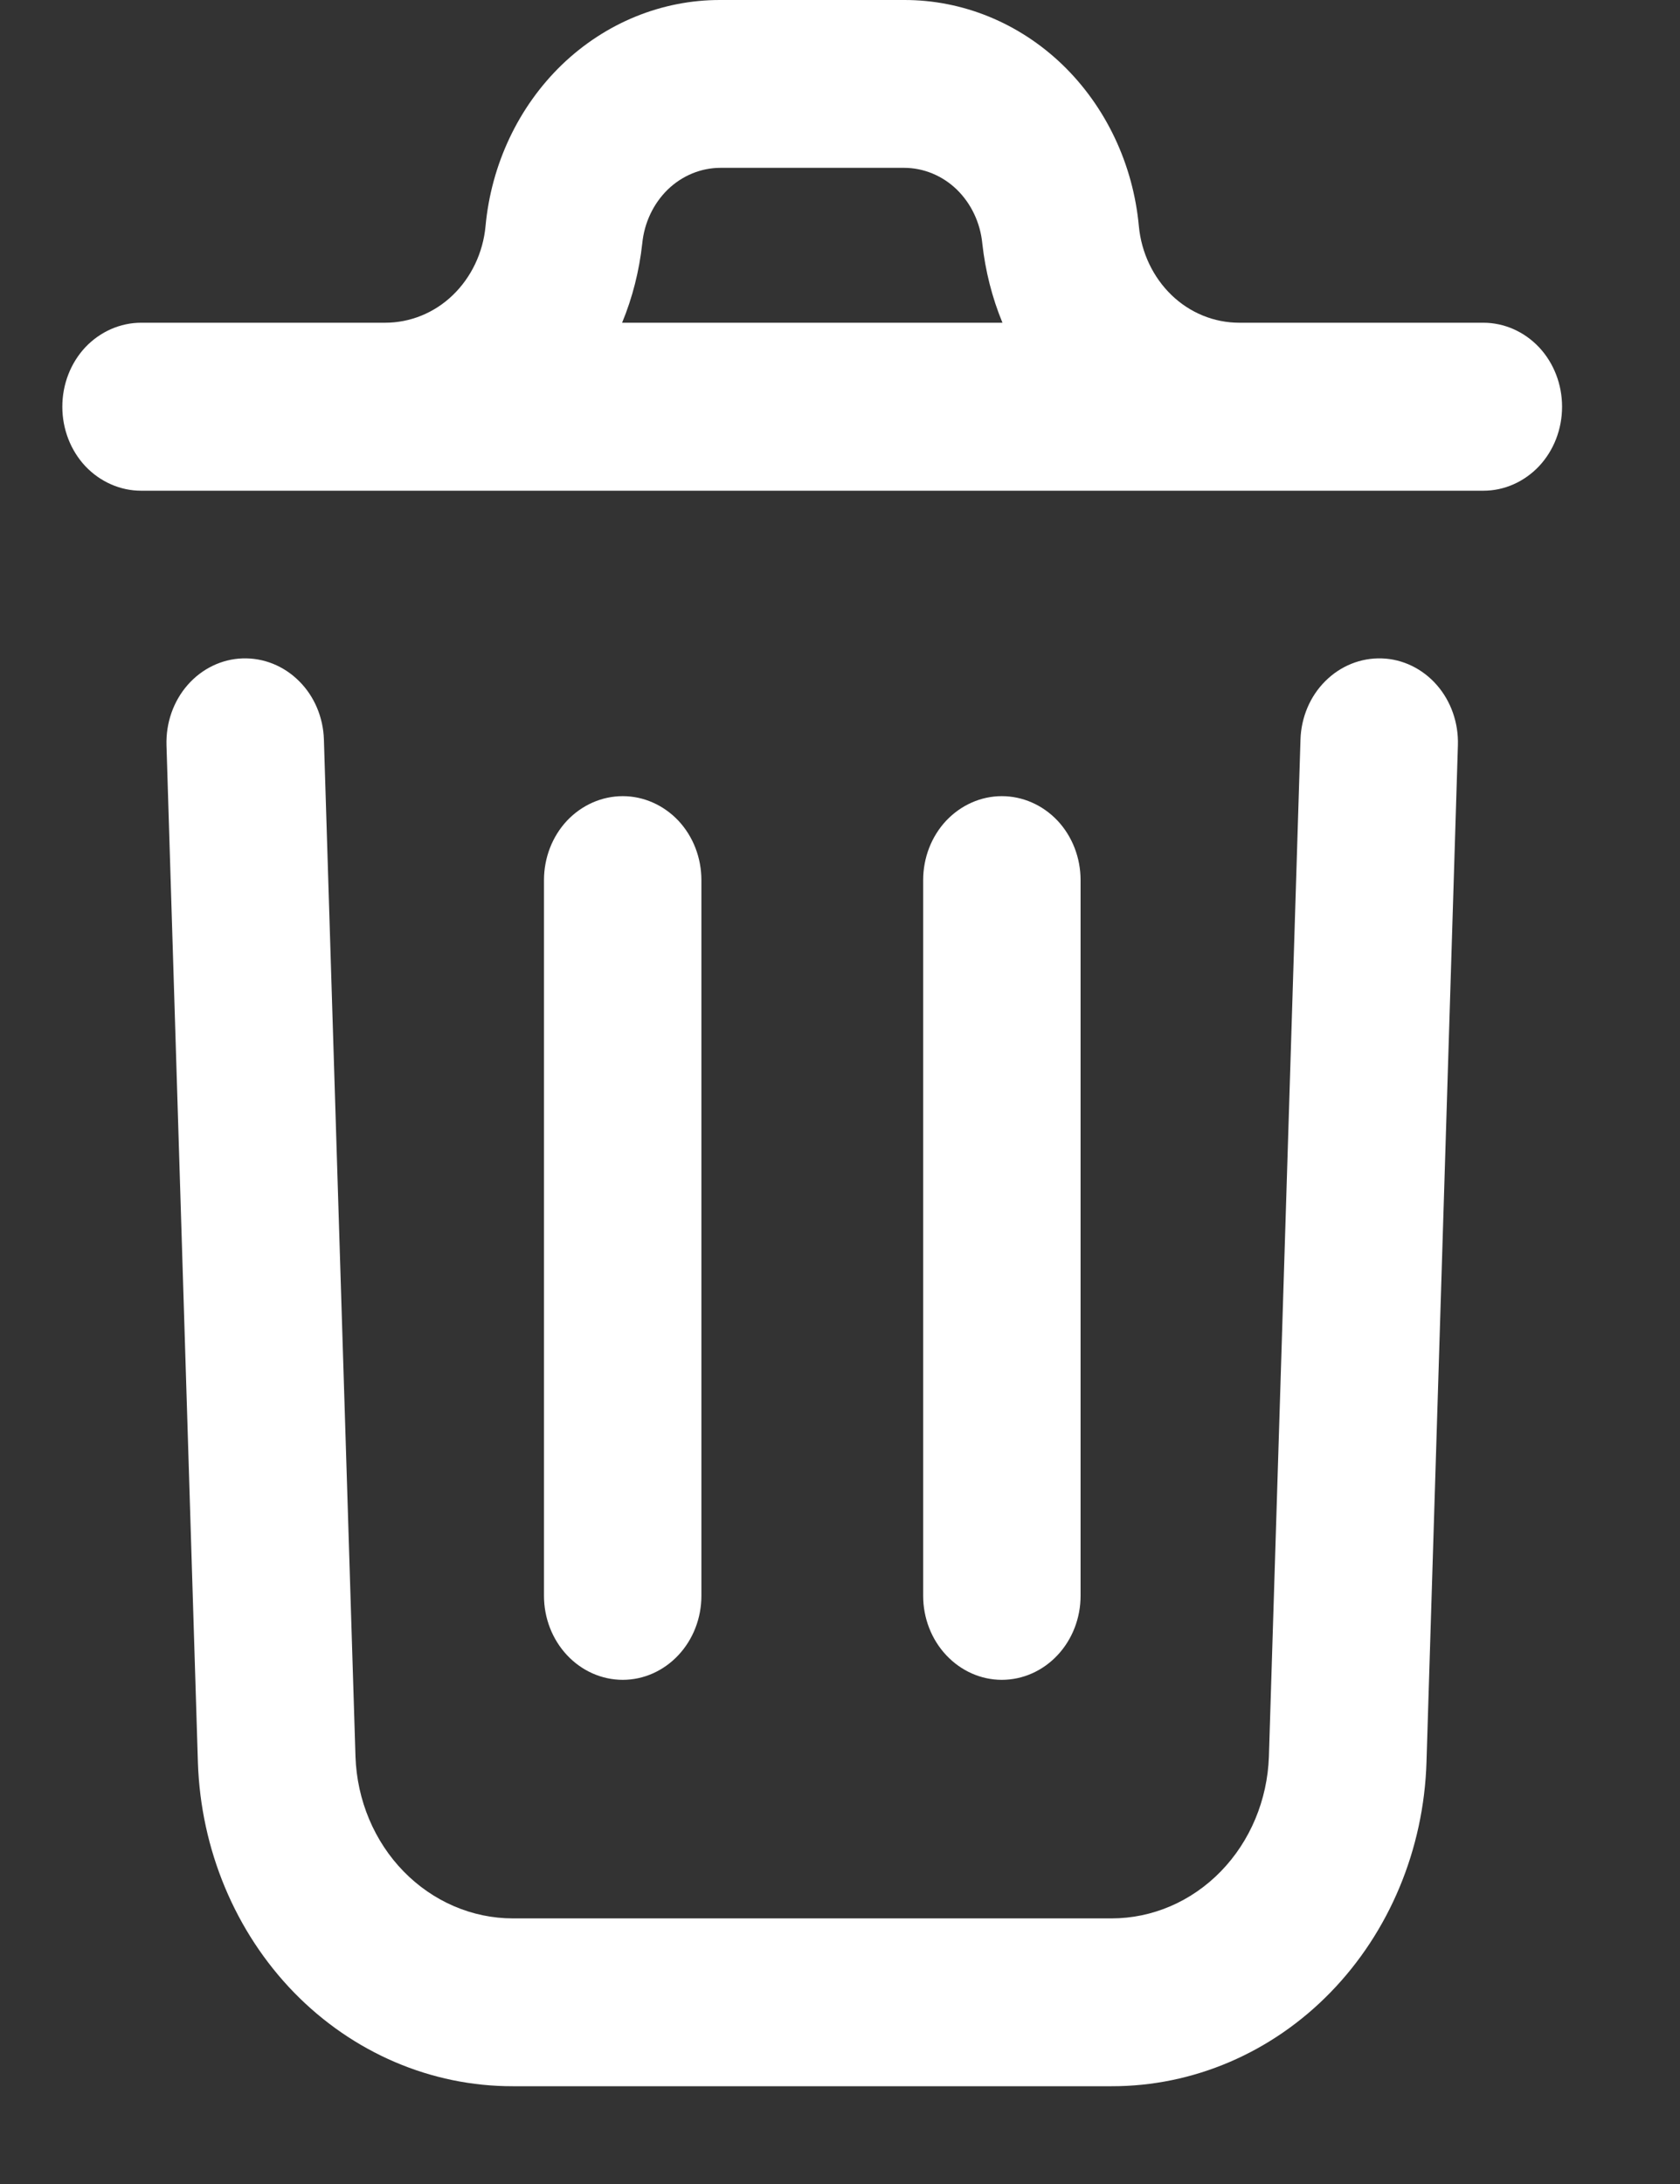 <svg width="10" height="13" viewBox="0 0 10 13" fill="none" xmlns="http://www.w3.org/2000/svg">
<rect x="0" y="0" width="10" height="13" fill="#333333" stroke="none"/>
<path d="M8.678 4.436L8.491 10.489C8.475 11.008 8.27 11.499 7.92 11.859C7.57 12.219 7.102 12.419 6.616 12.418H3.053C2.567 12.419 2.1 12.219 1.75 11.86C1.4 11.5 1.195 11.009 1.178 10.491L0.991 4.436C0.987 4.303 1.032 4.174 1.117 4.077C1.202 3.98 1.32 3.923 1.444 3.919C1.568 3.915 1.689 3.963 1.78 4.054C1.871 4.144 1.924 4.27 1.928 4.402L2.116 10.457C2.125 10.716 2.228 10.961 2.403 11.14C2.578 11.319 2.811 11.419 3.053 11.419H6.616C6.859 11.419 7.092 11.319 7.267 11.139C7.442 10.959 7.544 10.714 7.553 10.456L7.741 4.402C7.745 4.27 7.798 4.144 7.889 4.054C7.98 3.963 8.101 3.915 8.225 3.919C8.349 3.923 8.467 3.98 8.552 4.077C8.637 4.174 8.682 4.303 8.678 4.436ZM9.298 2.421C9.298 2.554 9.249 2.681 9.161 2.775C9.073 2.868 8.954 2.921 8.83 2.921H0.84C0.716 2.921 0.596 2.868 0.508 2.775C0.42 2.681 0.371 2.554 0.371 2.421C0.371 2.288 0.42 2.161 0.508 2.067C0.596 1.974 0.716 1.921 0.84 1.921H2.293C2.441 1.921 2.585 1.863 2.695 1.757C2.805 1.651 2.875 1.505 2.89 1.347C2.924 0.977 3.087 0.634 3.345 0.385C3.604 0.136 3.94 -0.001 4.288 5.06644e-06H5.381C5.729 -0.001 6.065 0.136 6.324 0.385C6.582 0.634 6.745 0.977 6.779 1.347C6.794 1.505 6.864 1.651 6.974 1.757C7.084 1.863 7.228 1.921 7.376 1.921H8.829C8.954 1.921 9.073 1.974 9.161 2.067C9.249 2.161 9.298 2.288 9.298 2.421H9.298ZM3.703 1.921H5.967C5.905 1.771 5.865 1.612 5.847 1.449C5.835 1.326 5.781 1.212 5.695 1.128C5.609 1.045 5.497 0.999 5.381 0.999H4.289C4.173 0.999 4.061 1.045 3.975 1.128C3.889 1.212 3.835 1.326 3.823 1.449C3.805 1.612 3.765 1.771 3.703 1.921ZM4.175 9.497V5.239C4.175 5.106 4.126 4.979 4.038 4.885C3.95 4.792 3.831 4.739 3.707 4.739C3.582 4.739 3.463 4.792 3.375 4.885C3.287 4.979 3.238 5.106 3.238 5.239V9.499C3.238 9.631 3.287 9.758 3.375 9.852C3.463 9.946 3.582 9.999 3.707 9.999C3.831 9.999 3.95 9.946 4.038 9.852C4.126 9.758 4.175 9.631 4.175 9.499V9.497ZM6.432 9.497V5.239C6.432 5.106 6.383 4.979 6.295 4.885C6.207 4.792 6.088 4.739 5.963 4.739C5.839 4.739 5.72 4.792 5.632 4.885C5.544 4.979 5.495 5.106 5.495 5.239V9.499C5.495 9.631 5.544 9.758 5.632 9.852C5.72 9.946 5.839 9.999 5.963 9.999C6.088 9.999 6.207 9.946 6.295 9.852C6.383 9.758 6.432 9.631 6.432 9.499V9.497Z" fill="white"/>
</svg>
